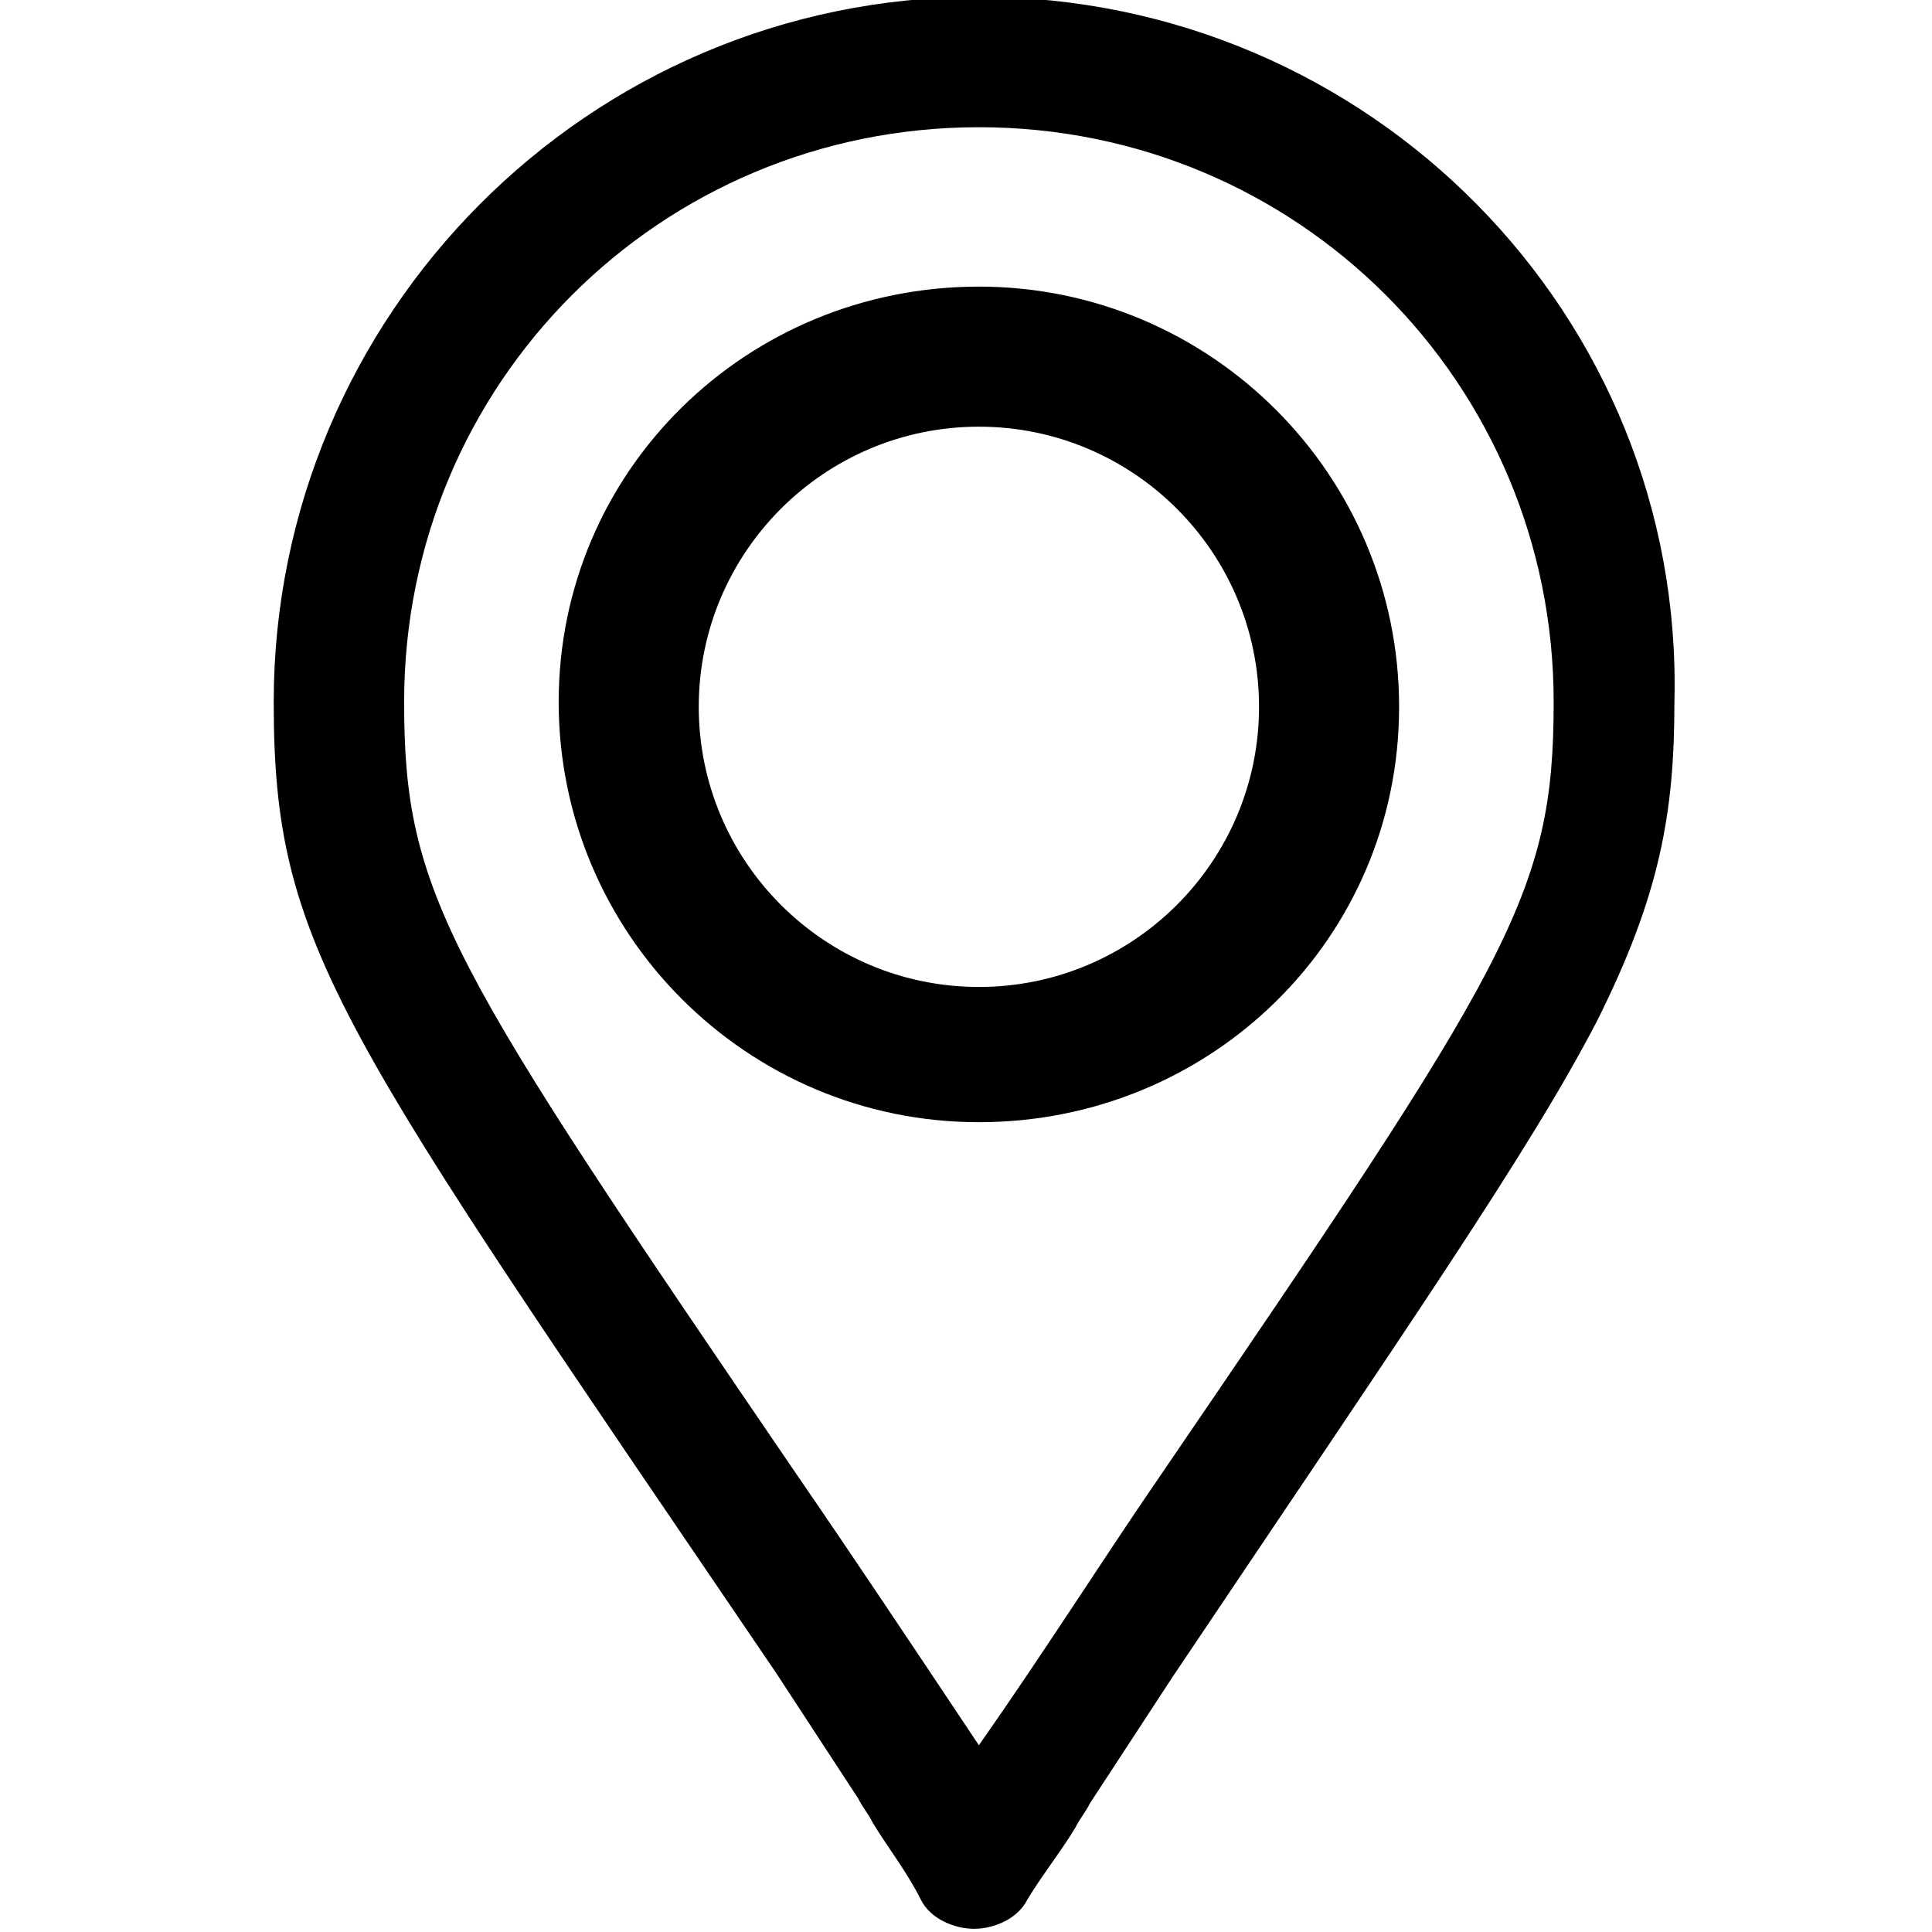 <?xml version="1.0" encoding="UTF-8" standalone="no"?>
<!-- Generator: Adobe Illustrator 16.0.0, SVG Export Plug-In . SVG Version: 6.00 Build 0)  -->

<svg
   xmlns:osb="http://www.openswatchbook.org/uri/2009/osb"
   xmlns:dc="http://purl.org/dc/elements/1.1/"
   xmlns:cc="http://creativecommons.org/ns#"
   xmlns:rdf="http://www.w3.org/1999/02/22-rdf-syntax-ns#"
   xmlns:svg="http://www.w3.org/2000/svg"
   xmlns="http://www.w3.org/2000/svg"
   xmlns:sodipodi="http://sodipodi.sourceforge.net/DTD/sodipodi-0.dtd"
   xmlns:inkscape="http://www.inkscape.org/namespaces/inkscape"
   version="1.1"
   id="Capa_1"
   x="0px"
   y="0px"
   width="40"
   height="40"
   viewBox="0 0 40 40"
   xml:space="preserve"
   sodipodi:docname="md-ondeestamos.svg"
   inkscape:version="0.92.4 (5da689c313, 2019-01-14)"><defs
   id="defs5770"><linearGradient
     id="linearGradient7834"
     osb:paint="solid"><stop
       style="stop-color:#000000;stop-opacity:1;"
       offset="0"
       id="stop7832" /></linearGradient><linearGradient
     id="linearGradient7810"
     osb:paint="solid"><stop
       style="stop-color:#ffffff;stop-opacity:1;"
       offset="0"
       id="stop7808" /></linearGradient><linearGradient
     id="linearGradient6356"
     osb:paint="gradient"><stop
       style="stop-color:#ffffff;stop-opacity:1;"
       offset="0"
       id="stop6352" /><stop
       style="stop-color:#ffffff;stop-opacity:0;"
       offset="1"
       id="stop6354" /></linearGradient></defs><sodipodi:namedview
   pagecolor="#ffffff"
   bordercolor="#666666"
   borderopacity="1"
   objecttolerance="10"
   gridtolerance="10"
   guidetolerance="10"
   inkscape:pageopacity="0"
   inkscape:pageshadow="2"
   inkscape:window-width="1360"
   inkscape:window-height="705"
   id="namedview5768"
   showgrid="false"
   inkscape:zoom="9.6682956"
   inkscape:cx="14.837994"
   inkscape:cy="22.612143"
   inkscape:window-x="-8"
   inkscape:window-y="-8"
   inkscape:window-maximized="1"
   inkscape:current-layer="Capa_1" />

<g
   id="g5737"
   transform="translate(0,-236.164)">
</g>
<g
   id="g5739"
   transform="translate(0,-236.164)">
</g>
<g
   id="g5741"
   transform="translate(0,-236.164)">
</g>
<g
   id="g5743"
   transform="translate(0,-236.164)">
</g>
<g
   id="g5745"
   transform="translate(0,-236.164)">
</g>
<g
   id="g5747"
   transform="translate(0,-236.164)">
</g>
<g
   id="g5749"
   transform="translate(0,-236.164)">
</g>
<g
   id="g5751"
   transform="translate(0,-236.164)">
</g>
<g
   id="g5753"
   transform="translate(0,-236.164)">
</g>
<g
   id="g5755"
   transform="translate(0,-236.164)">
</g>
<g
   id="g5757"
   transform="translate(0,-236.164)">
</g>
<g
   id="g5759"
   transform="translate(0,-236.164)">
</g>
<g
   id="g5761"
   transform="translate(0,-236.164)">
</g>
<g
   id="g5763"
   transform="translate(0,-236.164)">
</g>
<g
   id="g5765"
   transform="translate(0,-236.164)">
</g>
<g
   transform="translate(0.167,-0.066)"
   id="g904"><path
     inkscape:connector-curvature="0"
     class="st0"
     d="m 17.6,37.3 c 0.1,0.2 0.2,0.3 0.3,0.5 v 0 0 c 0.3,0.5 0.7,1 1,1.6 0.2,0.4 0.7,0.6 1.1,0.6 0.4,0 0.9,-0.2 1.1,-0.6 0.3,-0.5 0.7,-1 1,-1.5 v 0 0 c 0.1,-0.2 0.2,-0.3 0.3,-0.5 v 0 l 1.7,-2.6 v 0 C 29,27.5 31.5,23.9 32.9,21.2 34.2,18.6 34.5,16.9 34.5,14.6 34.7,6.6 28.2,0 20.1,0 12,0 5.5,6.6 5.5,14.6 c 0,5.1 1.3,6.7 10.4,20.1 v 0 z M 8.2,14.6 C 8.2,8 13.5,2.7 20.1,2.7 26.7,2.7 32,8 32,14.6 c 0,4 -0.9,5.4 -8.2,16.1 -1.1,1.6 -2.3,3.5 -3.7,5.5 C 18.7,34.1 17.5,32.3 16.4,30.7 9.1,20 8.2,18.6 8.2,14.6 Z"
     id="path898" /><g
     id="g902"><path
       inkscape:connector-curvature="0"
       class="st0"
       d="m 20.1,23.3 c -4.8,0 -8.7,-3.9 -8.7,-8.7 0,-4.8 3.9,-8.6 8.7,-8.6 4.8,0 8.7,3.9 8.7,8.7 0,4.8 -3.9,8.6 -8.7,8.6 z m 0,-14.4 c -3.2,0 -5.8,2.6 -5.8,5.8 0,3.2 2.6,5.8 5.8,5.8 3.2,0 5.8,-2.6 5.8,-5.8 0,-3.2 -2.6,-5.8 -5.8,-5.8 z"
       id="path900" /></g></g></svg>